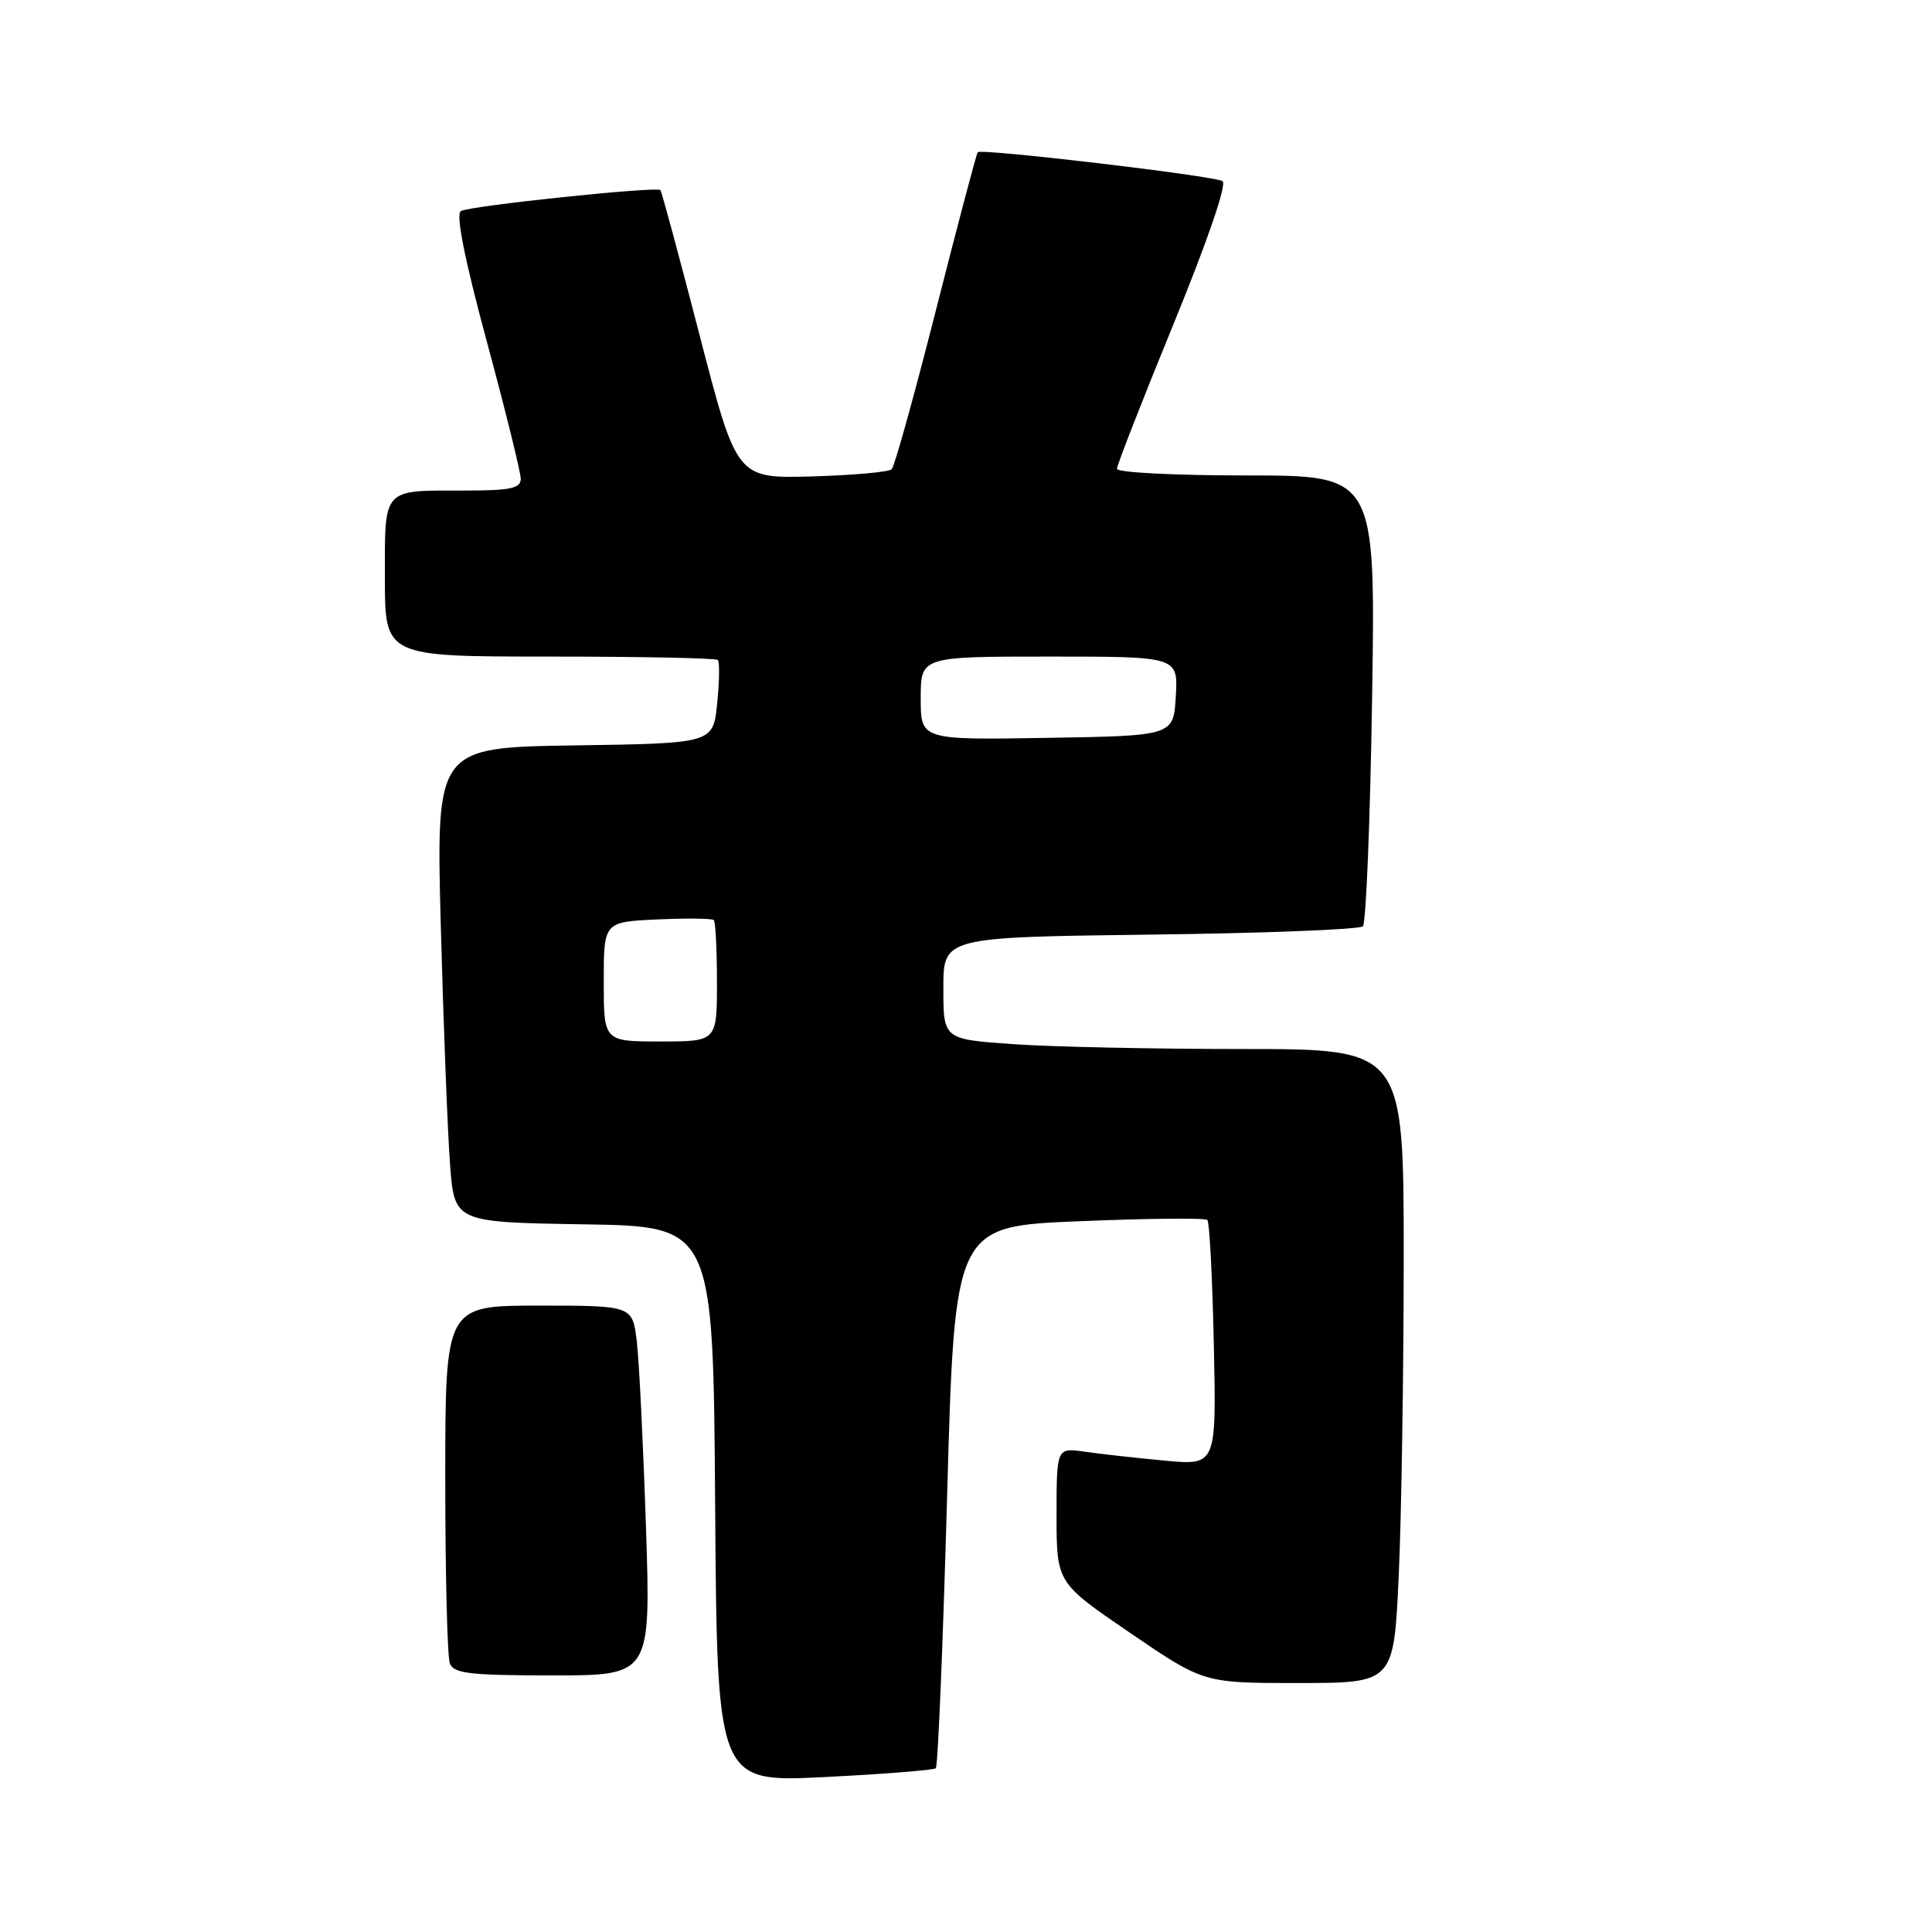 <?xml version="1.0" encoding="UTF-8" standalone="no"?>
<!DOCTYPE svg PUBLIC "-//W3C//DTD SVG 1.1//EN" "http://www.w3.org/Graphics/SVG/1.1/DTD/svg11.dtd" >
<svg xmlns="http://www.w3.org/2000/svg" xmlns:xlink="http://www.w3.org/1999/xlink" version="1.1" viewBox="0 0 256 256">
 <g >
 <path fill="currentColor"
d=" M 124.00 234.30 C 124.28 234.05 124.95 217.79 125.50 198.17 C 126.50 162.50 126.50 162.50 142.98 161.82 C 152.05 161.44 159.70 161.37 159.98 161.65 C 160.27 161.93 160.65 169.37 160.84 178.17 C 161.18 194.18 161.18 194.18 154.34 193.54 C 150.58 193.19 145.81 192.66 143.75 192.36 C 140.00 191.82 140.00 191.82 140.00 200.77 C 140.00 209.72 140.00 209.72 149.75 216.37 C 159.50 223.02 159.50 223.02 172.09 223.01 C 184.69 223.00 184.69 223.00 185.34 208.75 C 185.70 200.91 185.99 182.01 186.00 166.75 C 186.00 139.00 186.00 139.00 164.65 139.00 C 152.91 139.00 139.19 138.71 134.15 138.35 C 125.00 137.70 125.00 137.70 125.00 130.94 C 125.00 124.19 125.00 124.19 152.42 123.84 C 167.50 123.66 180.18 123.16 180.59 122.74 C 181.01 122.32 181.56 108.71 181.81 92.49 C 182.27 63.00 182.27 63.00 165.13 63.00 C 155.71 63.00 148.00 62.61 148.00 62.12 C 148.00 61.64 151.38 53.00 155.50 42.93 C 160.01 31.92 162.60 24.37 161.99 24.00 C 160.85 23.29 129.99 19.65 129.55 20.17 C 129.39 20.35 126.91 29.72 124.04 41.00 C 121.18 52.28 118.53 61.80 118.16 62.17 C 117.80 62.55 113.03 62.97 107.56 63.13 C 97.62 63.40 97.62 63.40 92.71 44.45 C 90.01 34.03 87.67 25.36 87.51 25.19 C 87.02 24.67 62.17 27.28 61.06 27.97 C 60.37 28.39 61.57 34.39 64.50 45.24 C 66.98 54.39 69.00 62.58 69.00 63.44 C 69.00 64.71 67.64 65.00 61.58 65.00 C 50.57 65.00 51.00 64.52 51.00 76.61 C 51.00 87.00 51.00 87.00 72.83 87.00 C 84.84 87.00 94.87 87.20 95.12 87.45 C 95.36 87.70 95.33 90.28 95.03 93.20 C 94.50 98.50 94.50 98.50 76.14 98.77 C 57.78 99.05 57.78 99.05 58.41 122.77 C 58.76 135.82 59.31 149.98 59.63 154.23 C 60.20 161.95 60.20 161.95 77.35 162.23 C 94.50 162.50 94.50 162.50 94.76 199.34 C 95.02 236.18 95.02 236.18 109.26 235.47 C 117.09 235.08 123.72 234.55 124.00 234.30 Z  M 85.59 202.25 C 85.23 191.39 84.69 180.36 84.38 177.75 C 83.81 173.00 83.81 173.00 71.41 173.00 C 59.00 173.00 59.00 173.00 59.00 195.92 C 59.00 208.52 59.27 219.55 59.61 220.42 C 60.12 221.75 62.28 222.00 73.23 222.00 C 86.24 222.00 86.24 222.00 85.59 202.25 Z  M 80.00 130.08 C 80.00 122.16 80.00 122.16 87.09 121.83 C 90.99 121.65 94.36 121.69 94.59 121.92 C 94.81 122.15 95.00 125.86 95.00 130.17 C 95.00 138.00 95.00 138.00 87.50 138.00 C 80.00 138.00 80.00 138.00 80.00 130.08 Z  M 122.00 92.52 C 122.00 87.00 122.00 87.00 139.05 87.00 C 156.10 87.00 156.10 87.00 155.80 92.25 C 155.50 97.50 155.50 97.50 138.75 97.77 C 122.00 98.05 122.00 98.05 122.00 92.52 Z "/>
</g>
</svg>